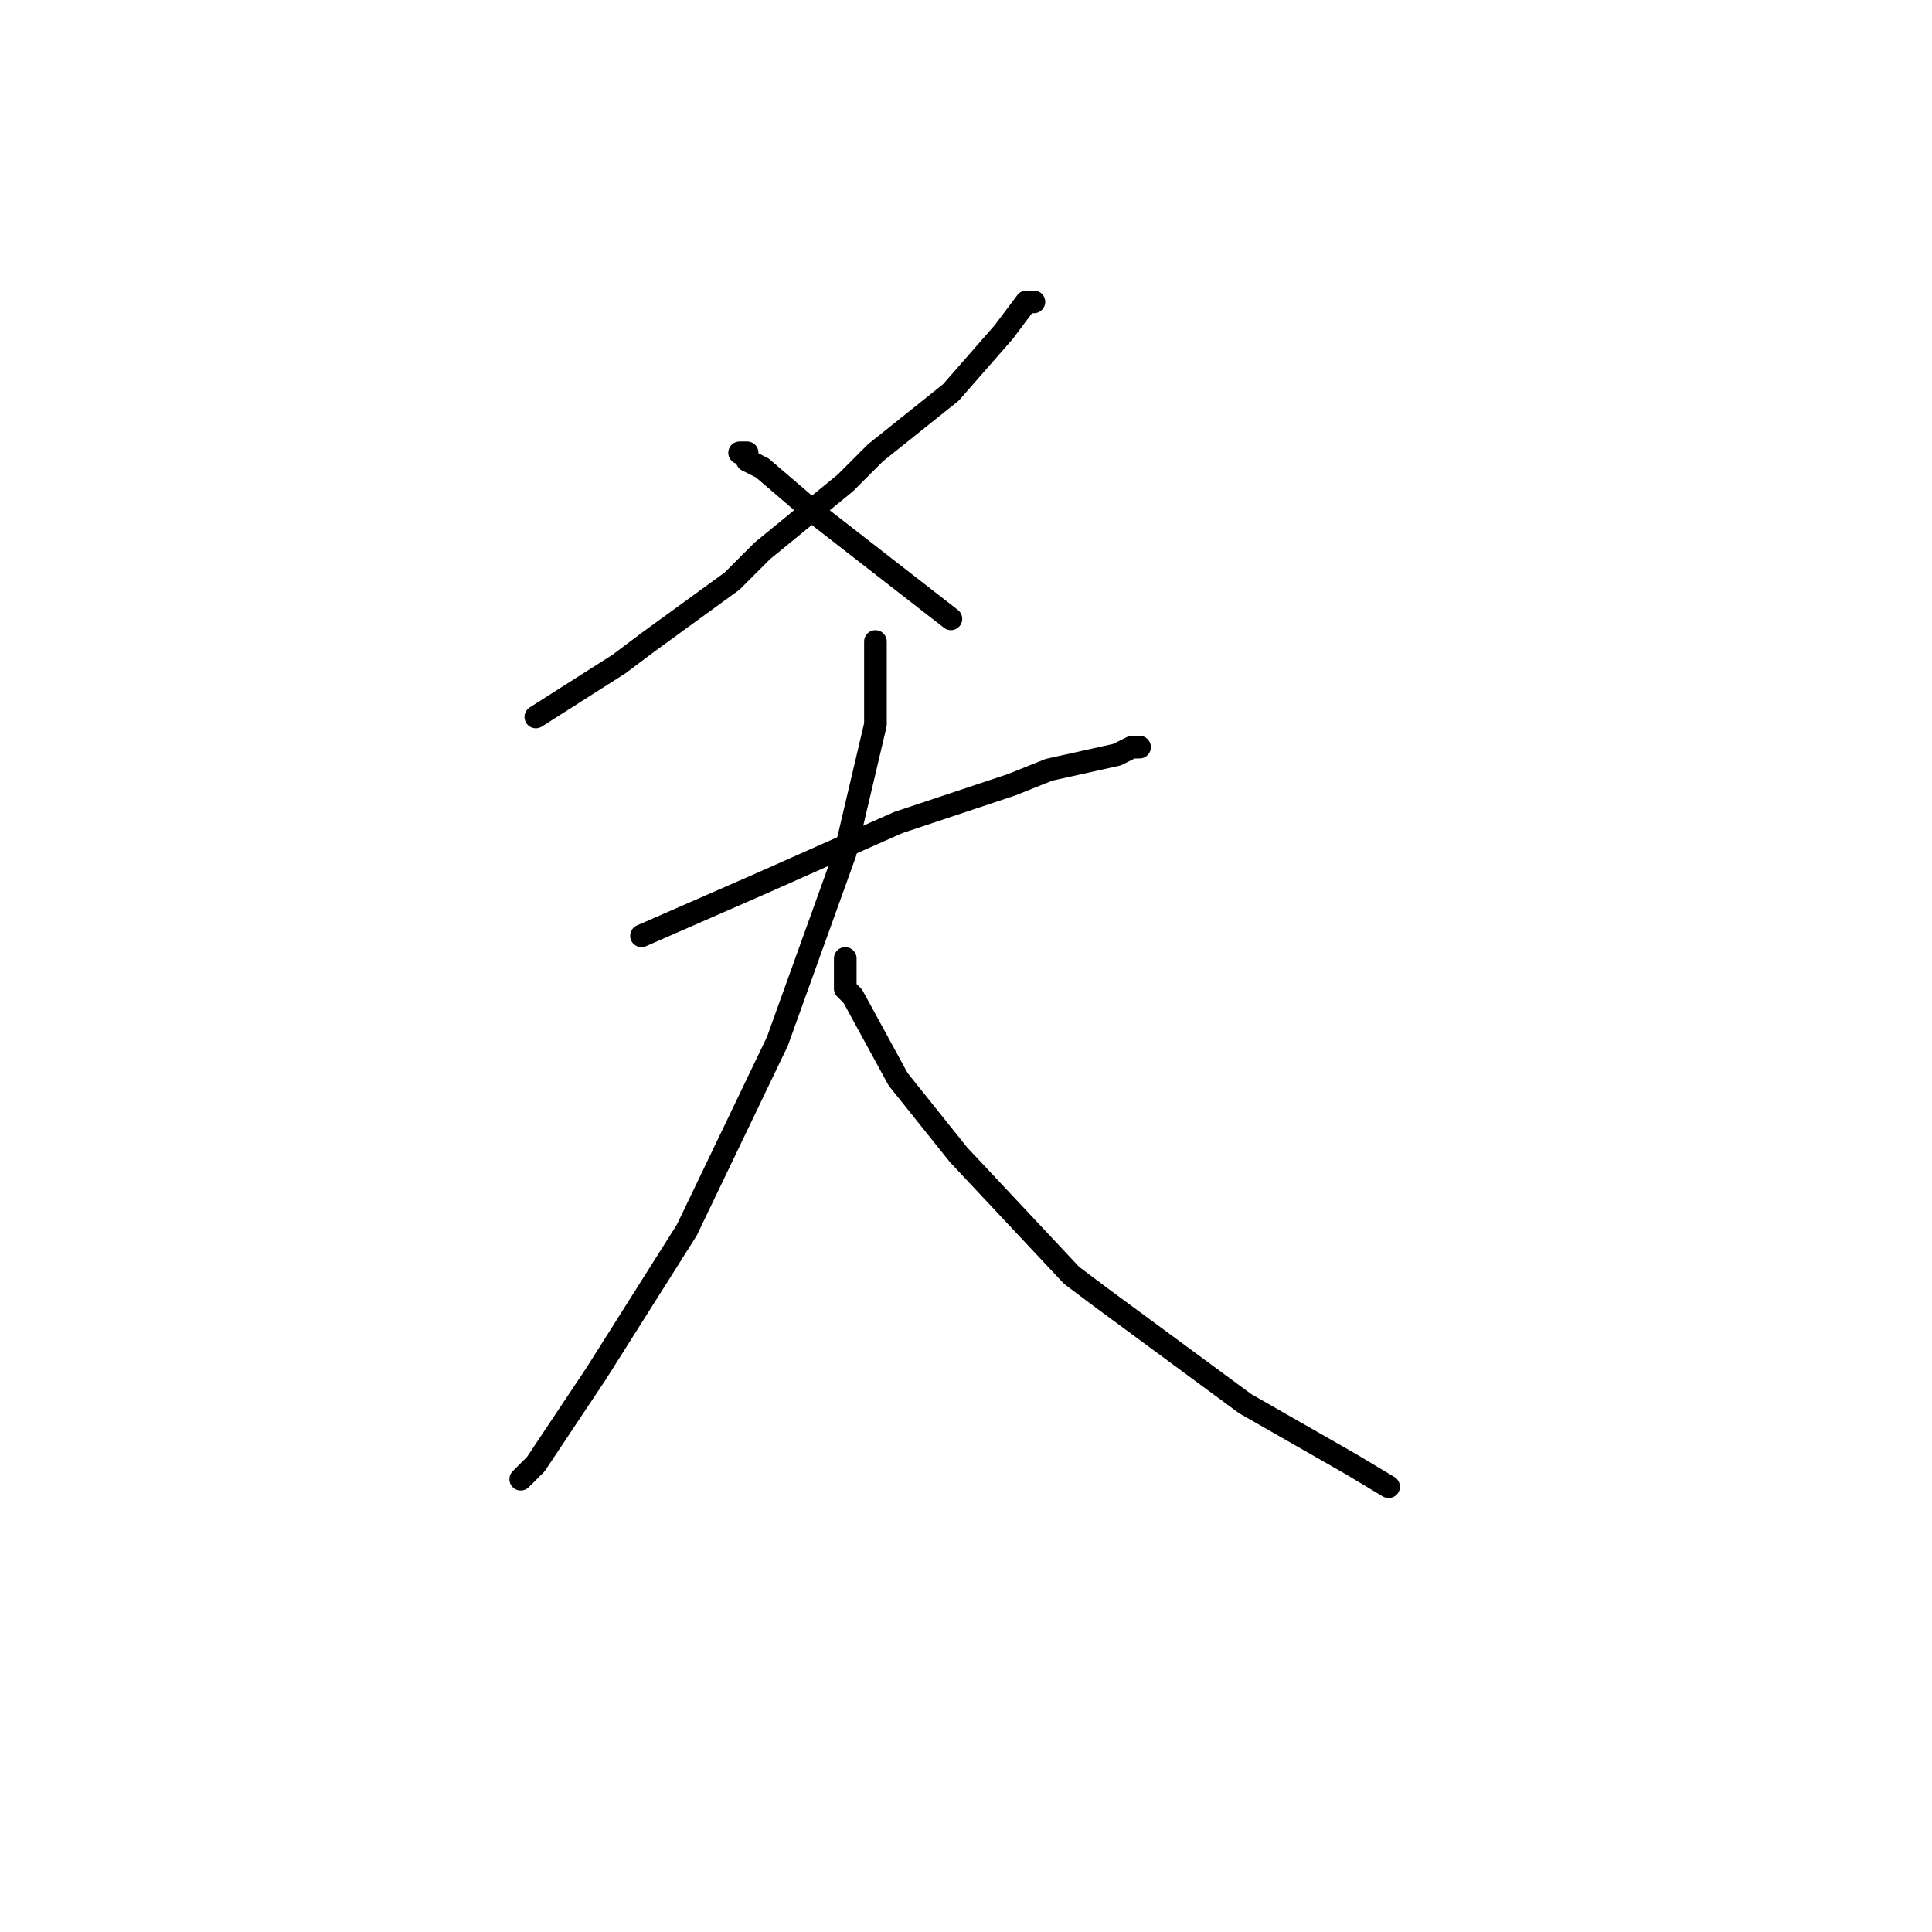 <?xml version="1.0" standalone="no"?>
    <svg width="256" height="256" xmlns="http://www.w3.org/2000/svg" version="1.1">
    <polyline stroke="black" stroke-width="3" stroke-linecap="round" fill="transparent" stroke-linejoin="round" points="137 40 136 40 133 44 126 52 116 60 112 64 101 73 97 77 86 85 82 88 71 95 71 95 " />
        <polyline stroke="black" stroke-width="3" stroke-linecap="round" fill="transparent" stroke-linejoin="round" points="98 60 99 60 99 61 101 62 108 68 117 75 126 82 126 82 " />
        <polyline stroke="black" stroke-width="3" stroke-linecap="round" fill="transparent" stroke-linejoin="round" points="85 124 101 117 119 109 134 104 139 102 148 100 150 99 151 99 151 99 " />
        <polyline stroke="black" stroke-width="3" stroke-linecap="round" fill="transparent" stroke-linejoin="round" points="116 85 116 86 116 87 116 96 112 113 103 138 91 163 79 182 71 194 69 196 69 196 " />
        <polyline stroke="black" stroke-width="3" stroke-linecap="round" fill="transparent" stroke-linejoin="round" points="112 127 112 131 113 132 119 143 127 153 142 169 146 172 165 186 179 194 184 197 184 197 " />
        </svg>